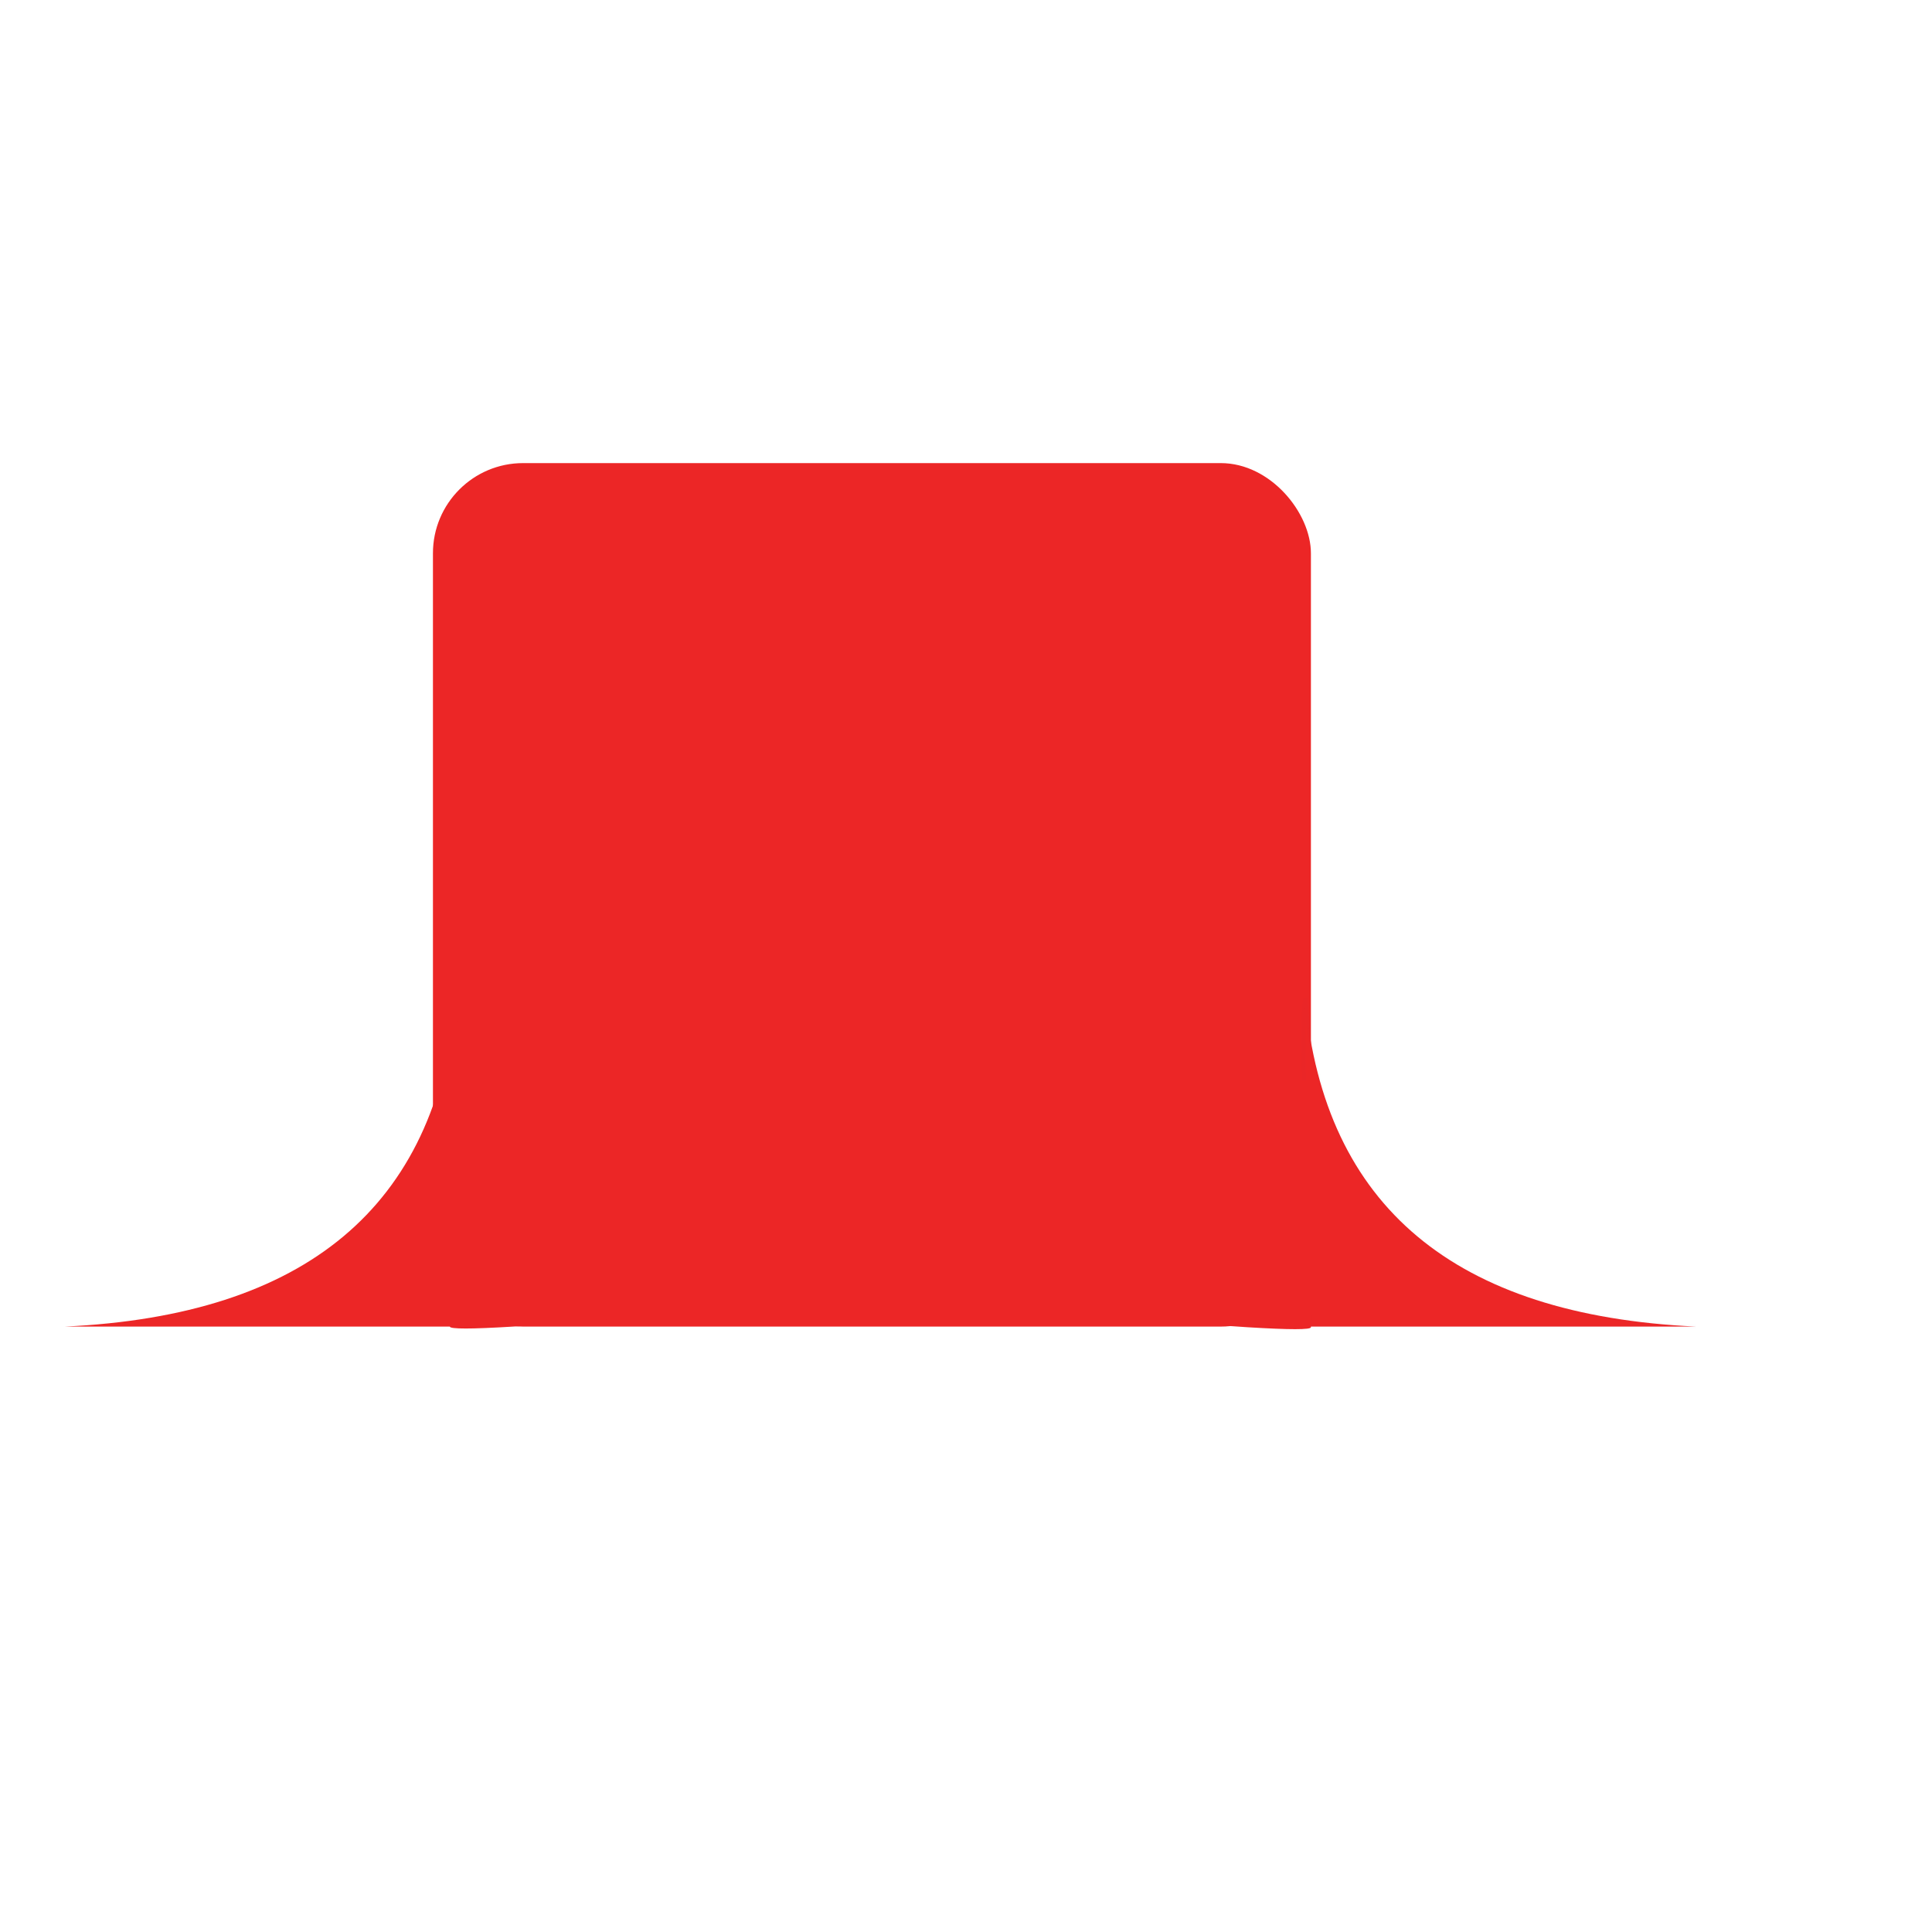 <svg id="enaZIDV7xpY1" xmlns="http://www.w3.org/2000/svg" xmlns:xlink="http://www.w3.org/1999/xlink" viewBox="0 0 300 300" shape-rendering="geometricPrecision" text-rendering="geometricPrecision" project-id="e78f4e5d7da74cb29420ef8584e43c75" export-id="23da3dc808424d0dbe6de4d083a704f4" cached="false"><rect width="136.33" height="134.082" rx="14" ry="14" transform="translate(67.228 71.91)" fill="#ec2626" stroke-width="0"/><path d="M226.779,150q-.749,0,.749,50.749h59.925Q231.273,198.127,226.779,150Z" transform="translate(-24.105 5.243)" fill="#ec2626" stroke="rgba(63,87,135,0.01)" stroke-width="0.6"/><path d="M150,240.449q39.326,2.247,39.326,1.498t0-23.97h-39.326v22.472Z" transform="matrix(1 0 0 1.596 14.232-180.054)" fill="#ec2626" stroke="rgba(63,87,135,0)" stroke-width="0.6"/><path d="M36.277,6.884h38.252c-.121-8.335-.058-12.502.19-12.502c2.996,32.085,23.221,49.001,60.674,50.749h-59.79c-.012.795-13.12-.002-39.326-2.391L36.277,6.884Z" transform="matrix(-1 0 0 1 145.453 160.861)" fill="#ec2626" stroke="rgba(63,87,135,0)" stroke-width="0.6"/></svg>
